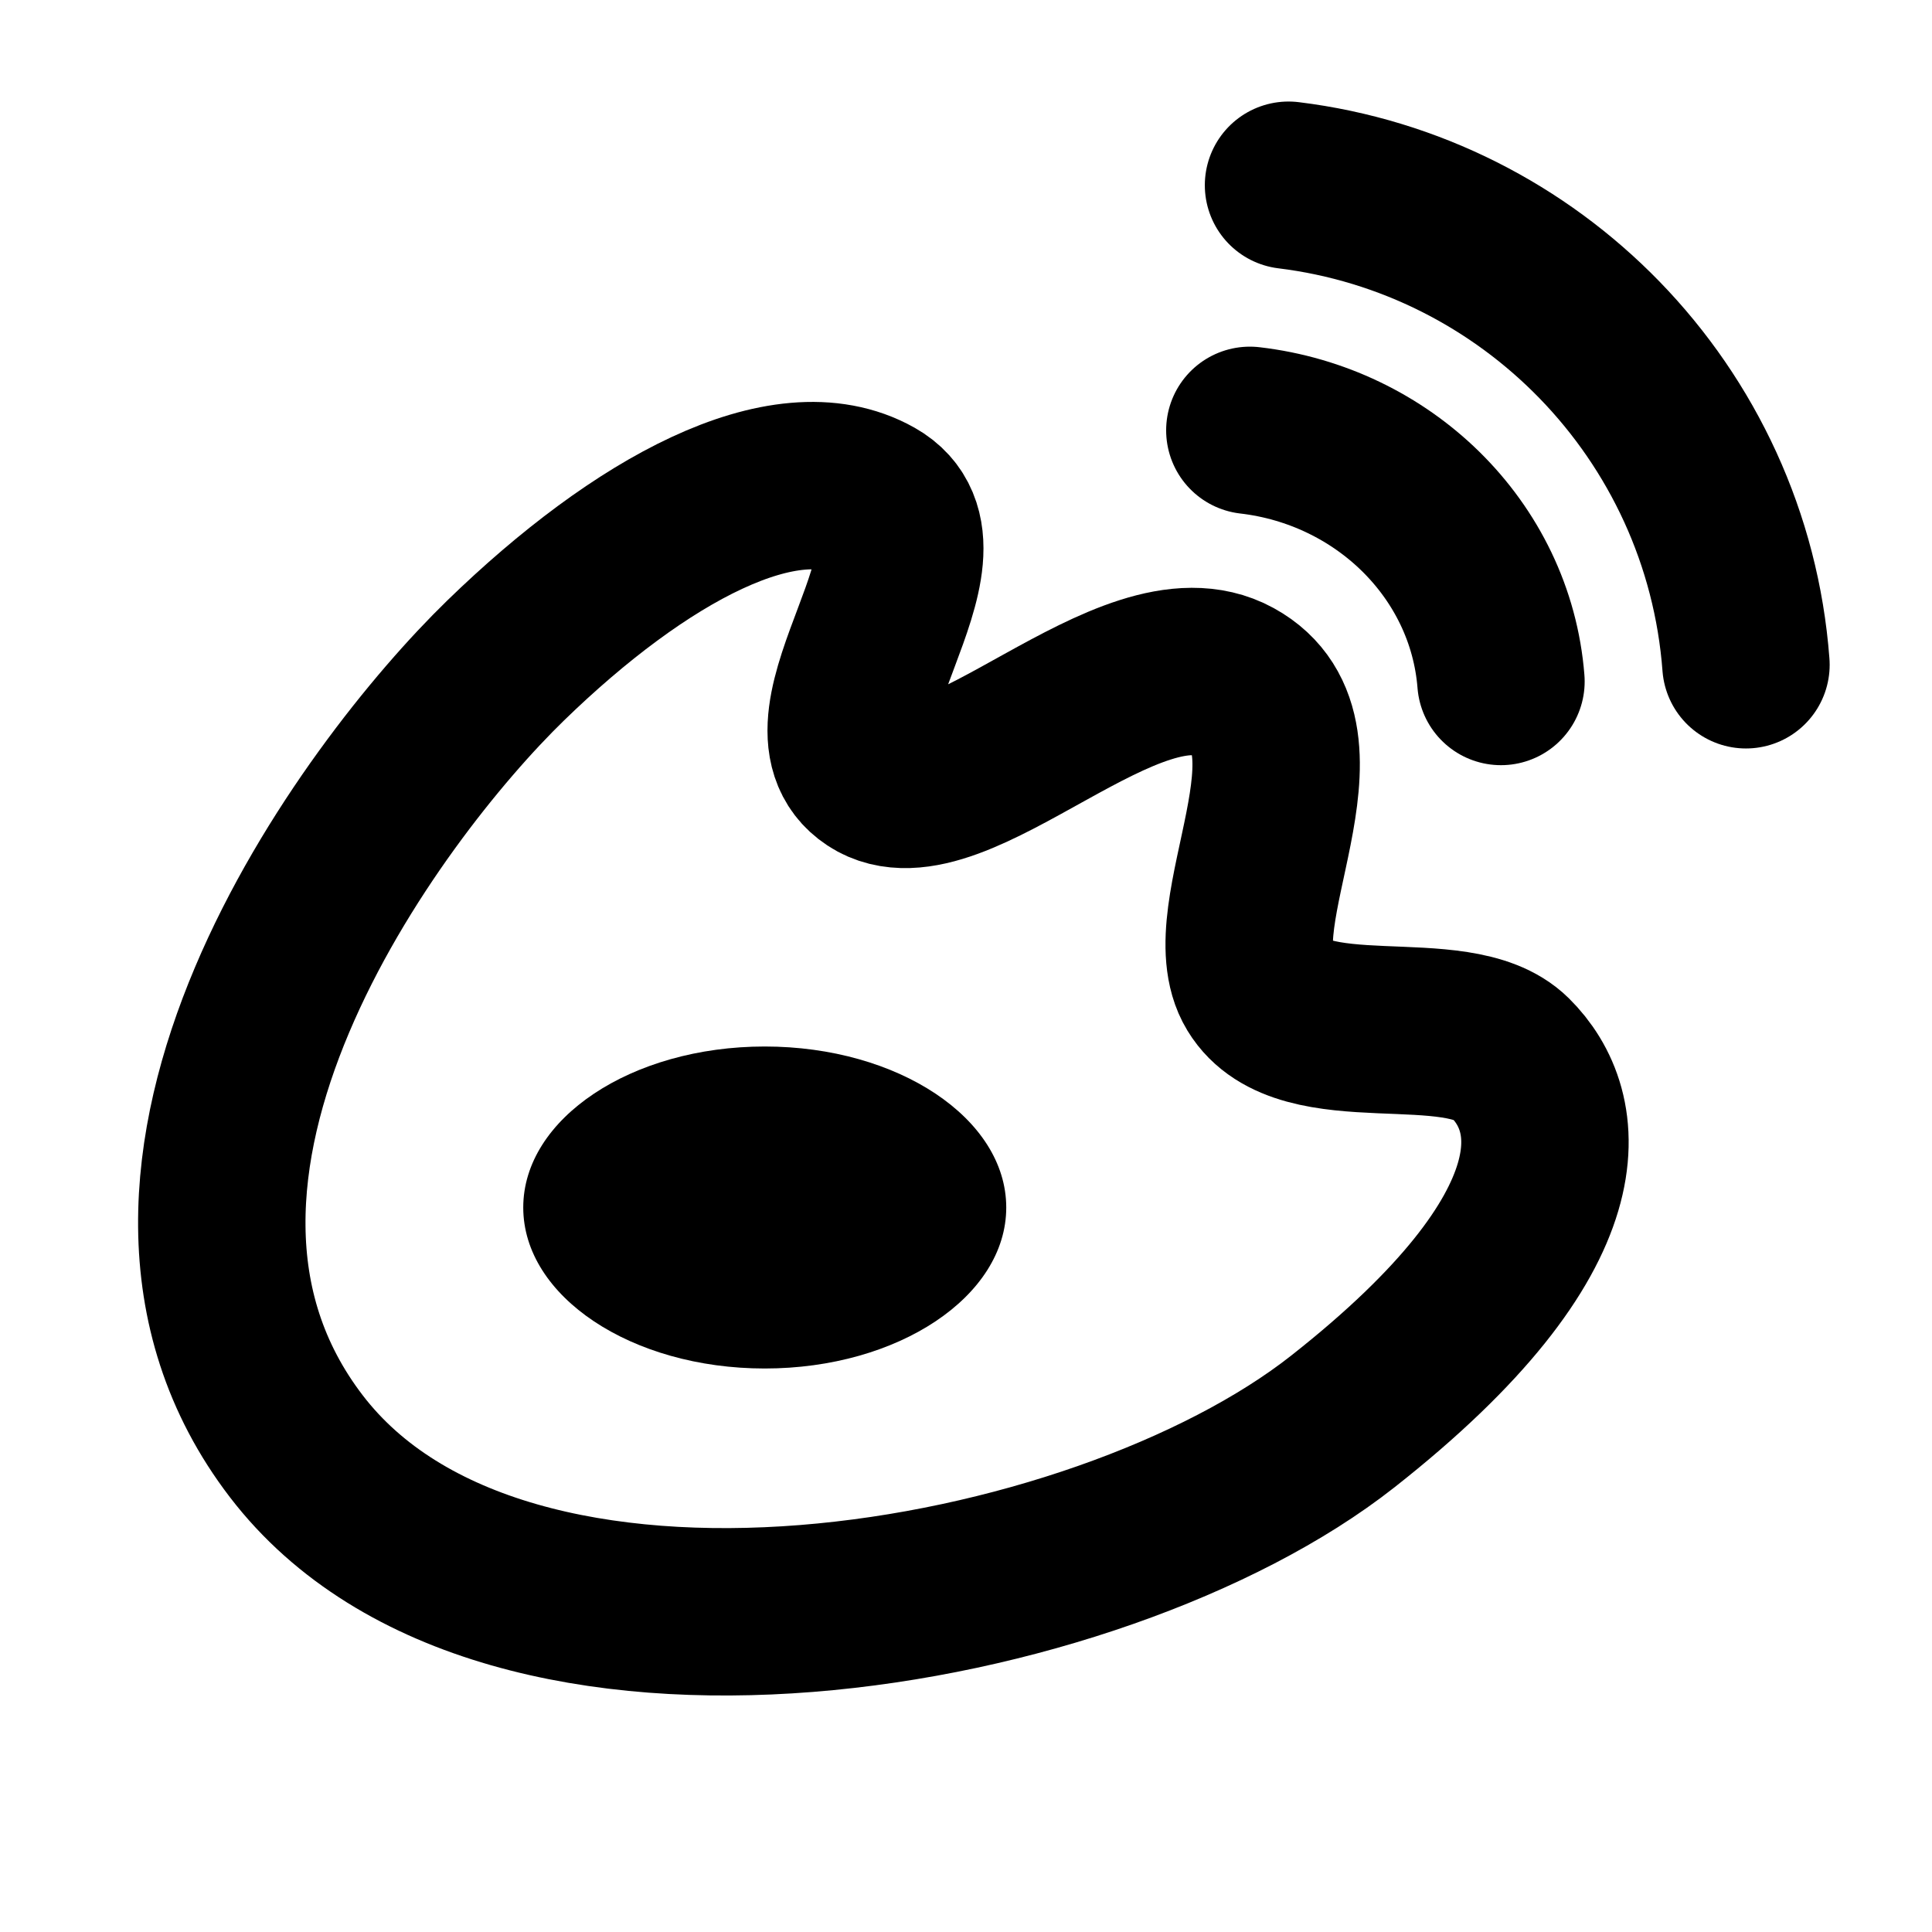 <svg width="48" height="48" viewBox="0 0 48 48" fill="none" xmlns="http://www.w3.org/2000/svg">
<path d="M12.561 16.411C9.217 19.661 2.163 29.146 7.362 35.932C12.561 42.717 27.282 40.1 33.358 35.319C39.435 30.539 38.836 27.585 37.518 26.283C36.2 24.982 32.355 26.297 31.279 24.526C30.203 22.755 33.195 18.331 30.645 16.931C28.094 15.531 23.69 20.581 21.701 19.269C19.712 17.957 23.89 13.673 21.701 12.438C19.512 11.204 15.905 13.161 12.561 16.411Z" stroke="black" stroke-width="4.159" stroke-linejoin="round"/>
<path d="M43.378 16.516C43.143 13.385 41.798 10.563 39.737 8.443C37.724 6.373 35.028 4.972 32.013 4.602" stroke="black" stroke-width="4.159" stroke-linecap="round"/>
<path d="M37.291 16.931C37.162 15.291 36.424 13.814 35.292 12.703C34.188 11.62 32.707 10.885 31.052 10.692" stroke="black" stroke-width="4.159" stroke-linecap="round"/>
<path d="M25 30C25 32.209 22.314 34 19 34C15.686 34 13 32.209 13 30C13 27.791 15.686 26 19 26C22.314 26 25 27.791 25 30Z" fill="black"/>
</svg>
